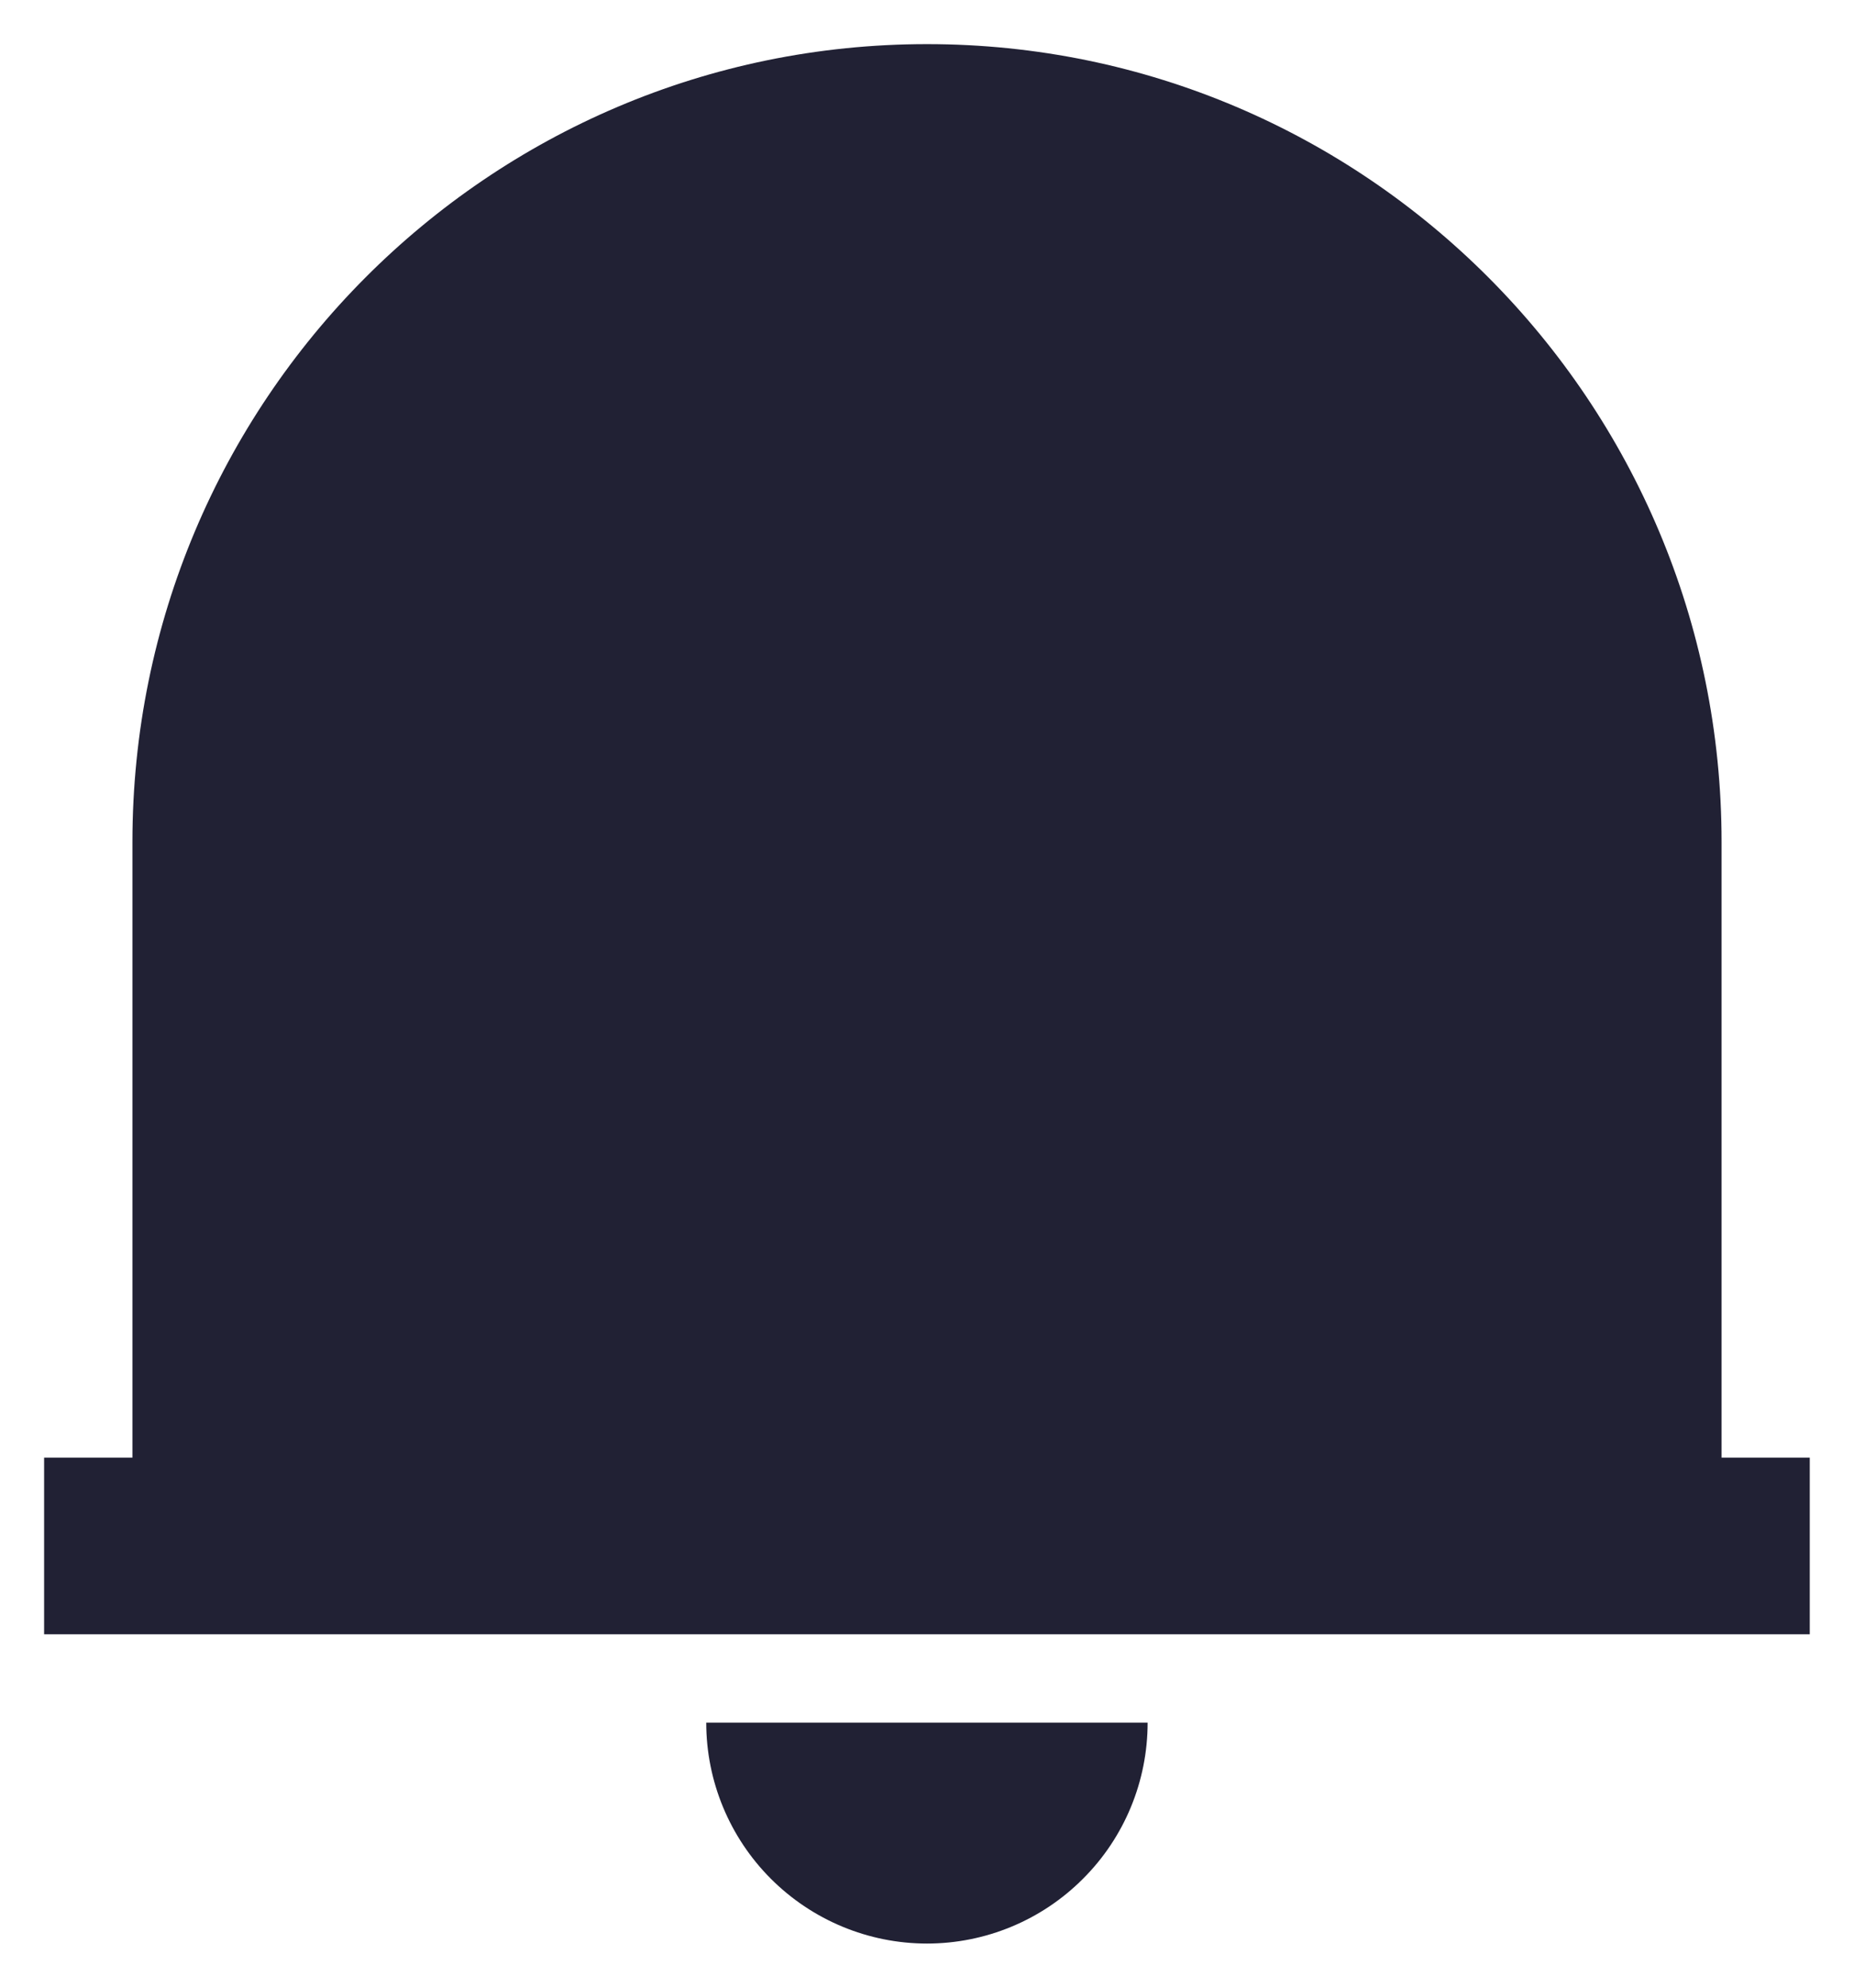 <svg width="14" height="15" viewBox="0 0 14 15" fill="none" xmlns="http://www.w3.org/2000/svg">
<path d="M13.666 12.333H0.333V11H1V6.354C1 3.029 3.686 0.333 7 0.333C10.313 0.333 13 3.029 13 6.354V11H13.666V12.333ZM5.333 13H8.666C8.666 13.442 8.491 13.866 8.178 14.178C7.866 14.491 7.442 14.667 7 14.667C6.558 14.667 6.134 14.491 5.821 14.178C5.509 13.866 5.333 13.442 5.333 13Z" fill="#212134"/>
</svg>

